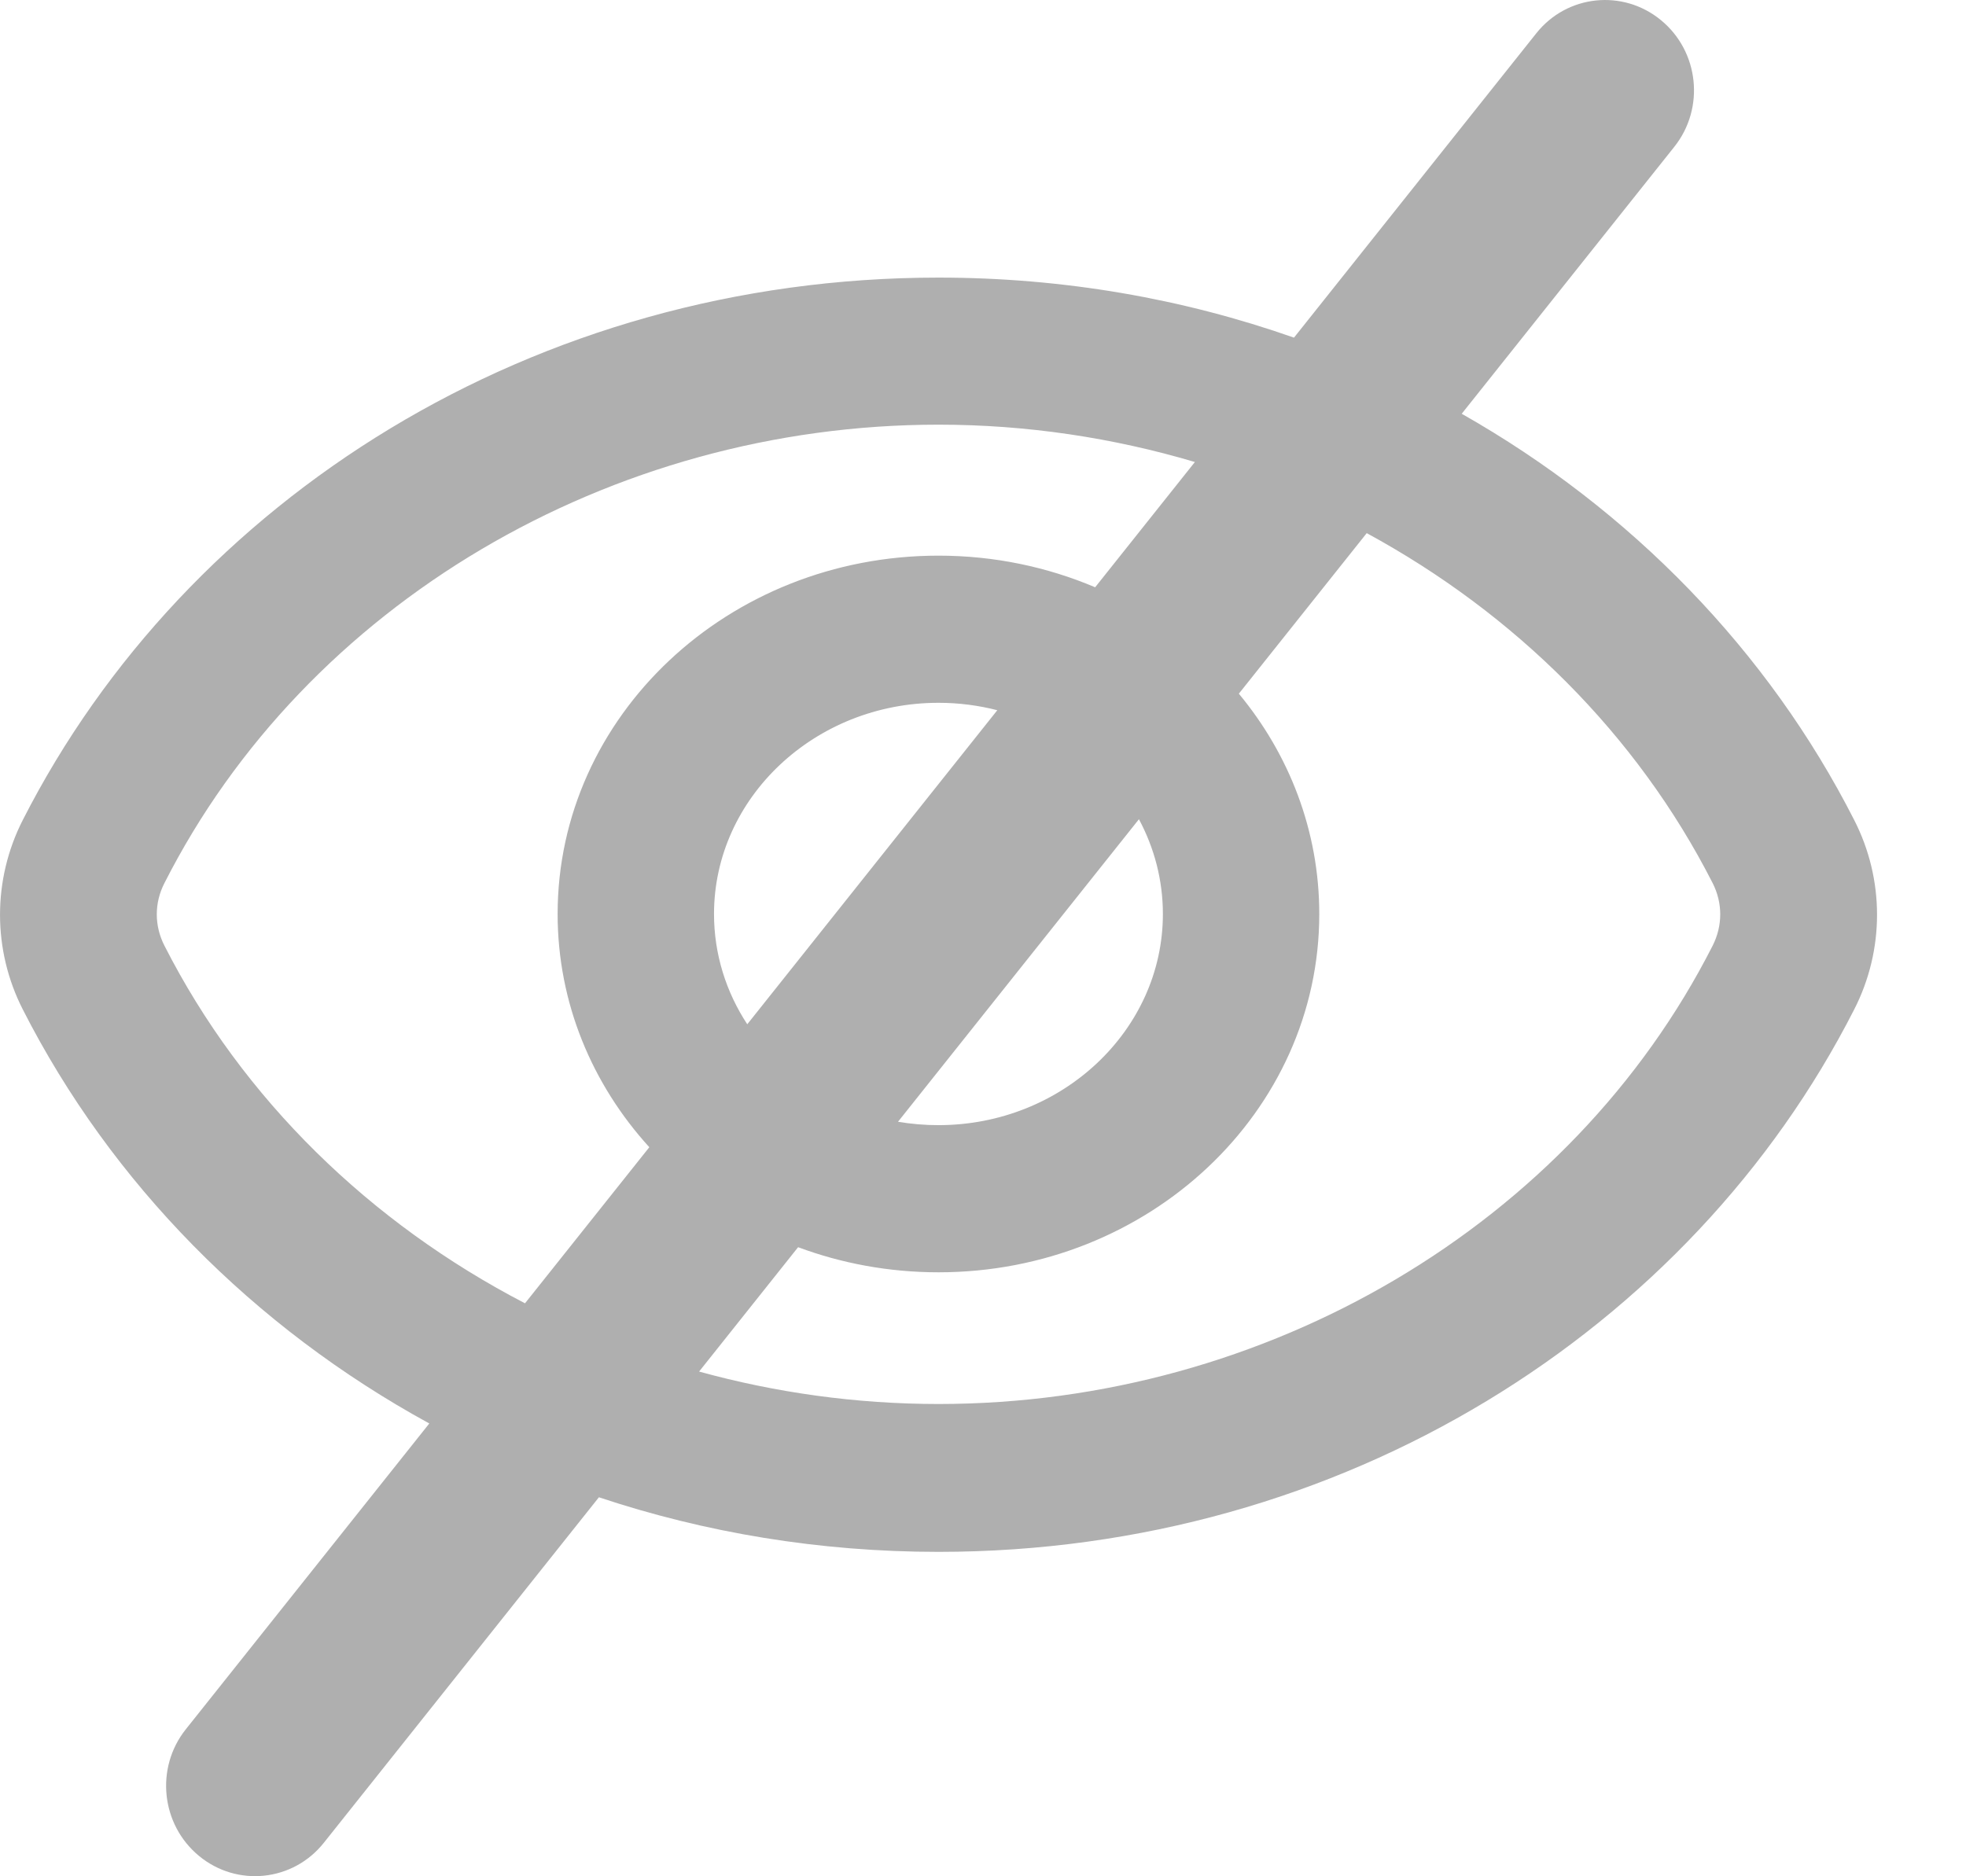 <svg width="22" height="21" viewBox="0 0 22 21" fill="#AFAFAF" xmlns="http://www.w3.org/2000/svg">
  <path fill-rule="evenodd" clip-rule="evenodd" d="M2.079 19.355C1.735 19.787 1.801 20.422 2.228 20.773C2.654 21.124 3.279 21.058 3.623 20.626L6.702 16.758C7.89 17.154 9.169 17.369 10.502 17.369C15.026 17.369 18.92 14.89 20.748 11.3C21.09 10.633 21.09 9.843 20.748 9.176C19.787 7.287 18.253 5.706 16.357 4.631L18.736 1.643C19.08 1.211 19.014 0.577 18.587 0.226C18.161 -0.125 17.536 -0.06 17.192 0.372L14.48 3.779C13.243 3.344 11.903 3.107 10.502 3.107C5.978 3.107 2.085 5.585 0.256 9.176C-0.085 9.843 -0.085 10.633 0.256 11.3C1.244 13.241 2.836 14.856 4.804 15.932L2.079 19.355ZM7.823 15.351C8.683 15.588 9.584 15.714 10.502 15.714C14.177 15.714 17.581 13.705 19.165 10.584C19.278 10.361 19.278 10.106 19.165 9.884C18.317 8.217 16.947 6.865 15.294 5.967L13.863 7.764C14.427 8.444 14.763 9.3 14.763 10.23C14.763 12.445 12.855 14.24 10.502 14.24C9.947 14.24 9.417 14.14 8.931 13.959L7.823 15.351ZM7.266 12.84L5.875 14.587C4.148 13.691 2.715 12.305 1.84 10.584C1.726 10.361 1.726 10.106 1.84 9.884C3.423 6.763 6.827 4.753 10.502 4.753C11.488 4.753 12.454 4.899 13.371 5.171L12.255 6.573C11.72 6.346 11.127 6.219 10.502 6.219C8.148 6.219 6.24 8.014 6.24 10.23C6.24 11.226 6.627 12.138 7.266 12.84ZM10.049 12.555C10.196 12.58 10.347 12.593 10.502 12.593C11.884 12.593 13.013 11.531 13.013 10.23C13.013 9.849 12.916 9.488 12.745 9.169L10.049 12.555ZM11.16 7.949L8.362 11.464C8.126 11.104 7.99 10.681 7.99 10.23C7.99 8.929 9.119 7.866 10.502 7.866C10.729 7.866 10.95 7.895 11.16 7.949Z" />
</svg>
